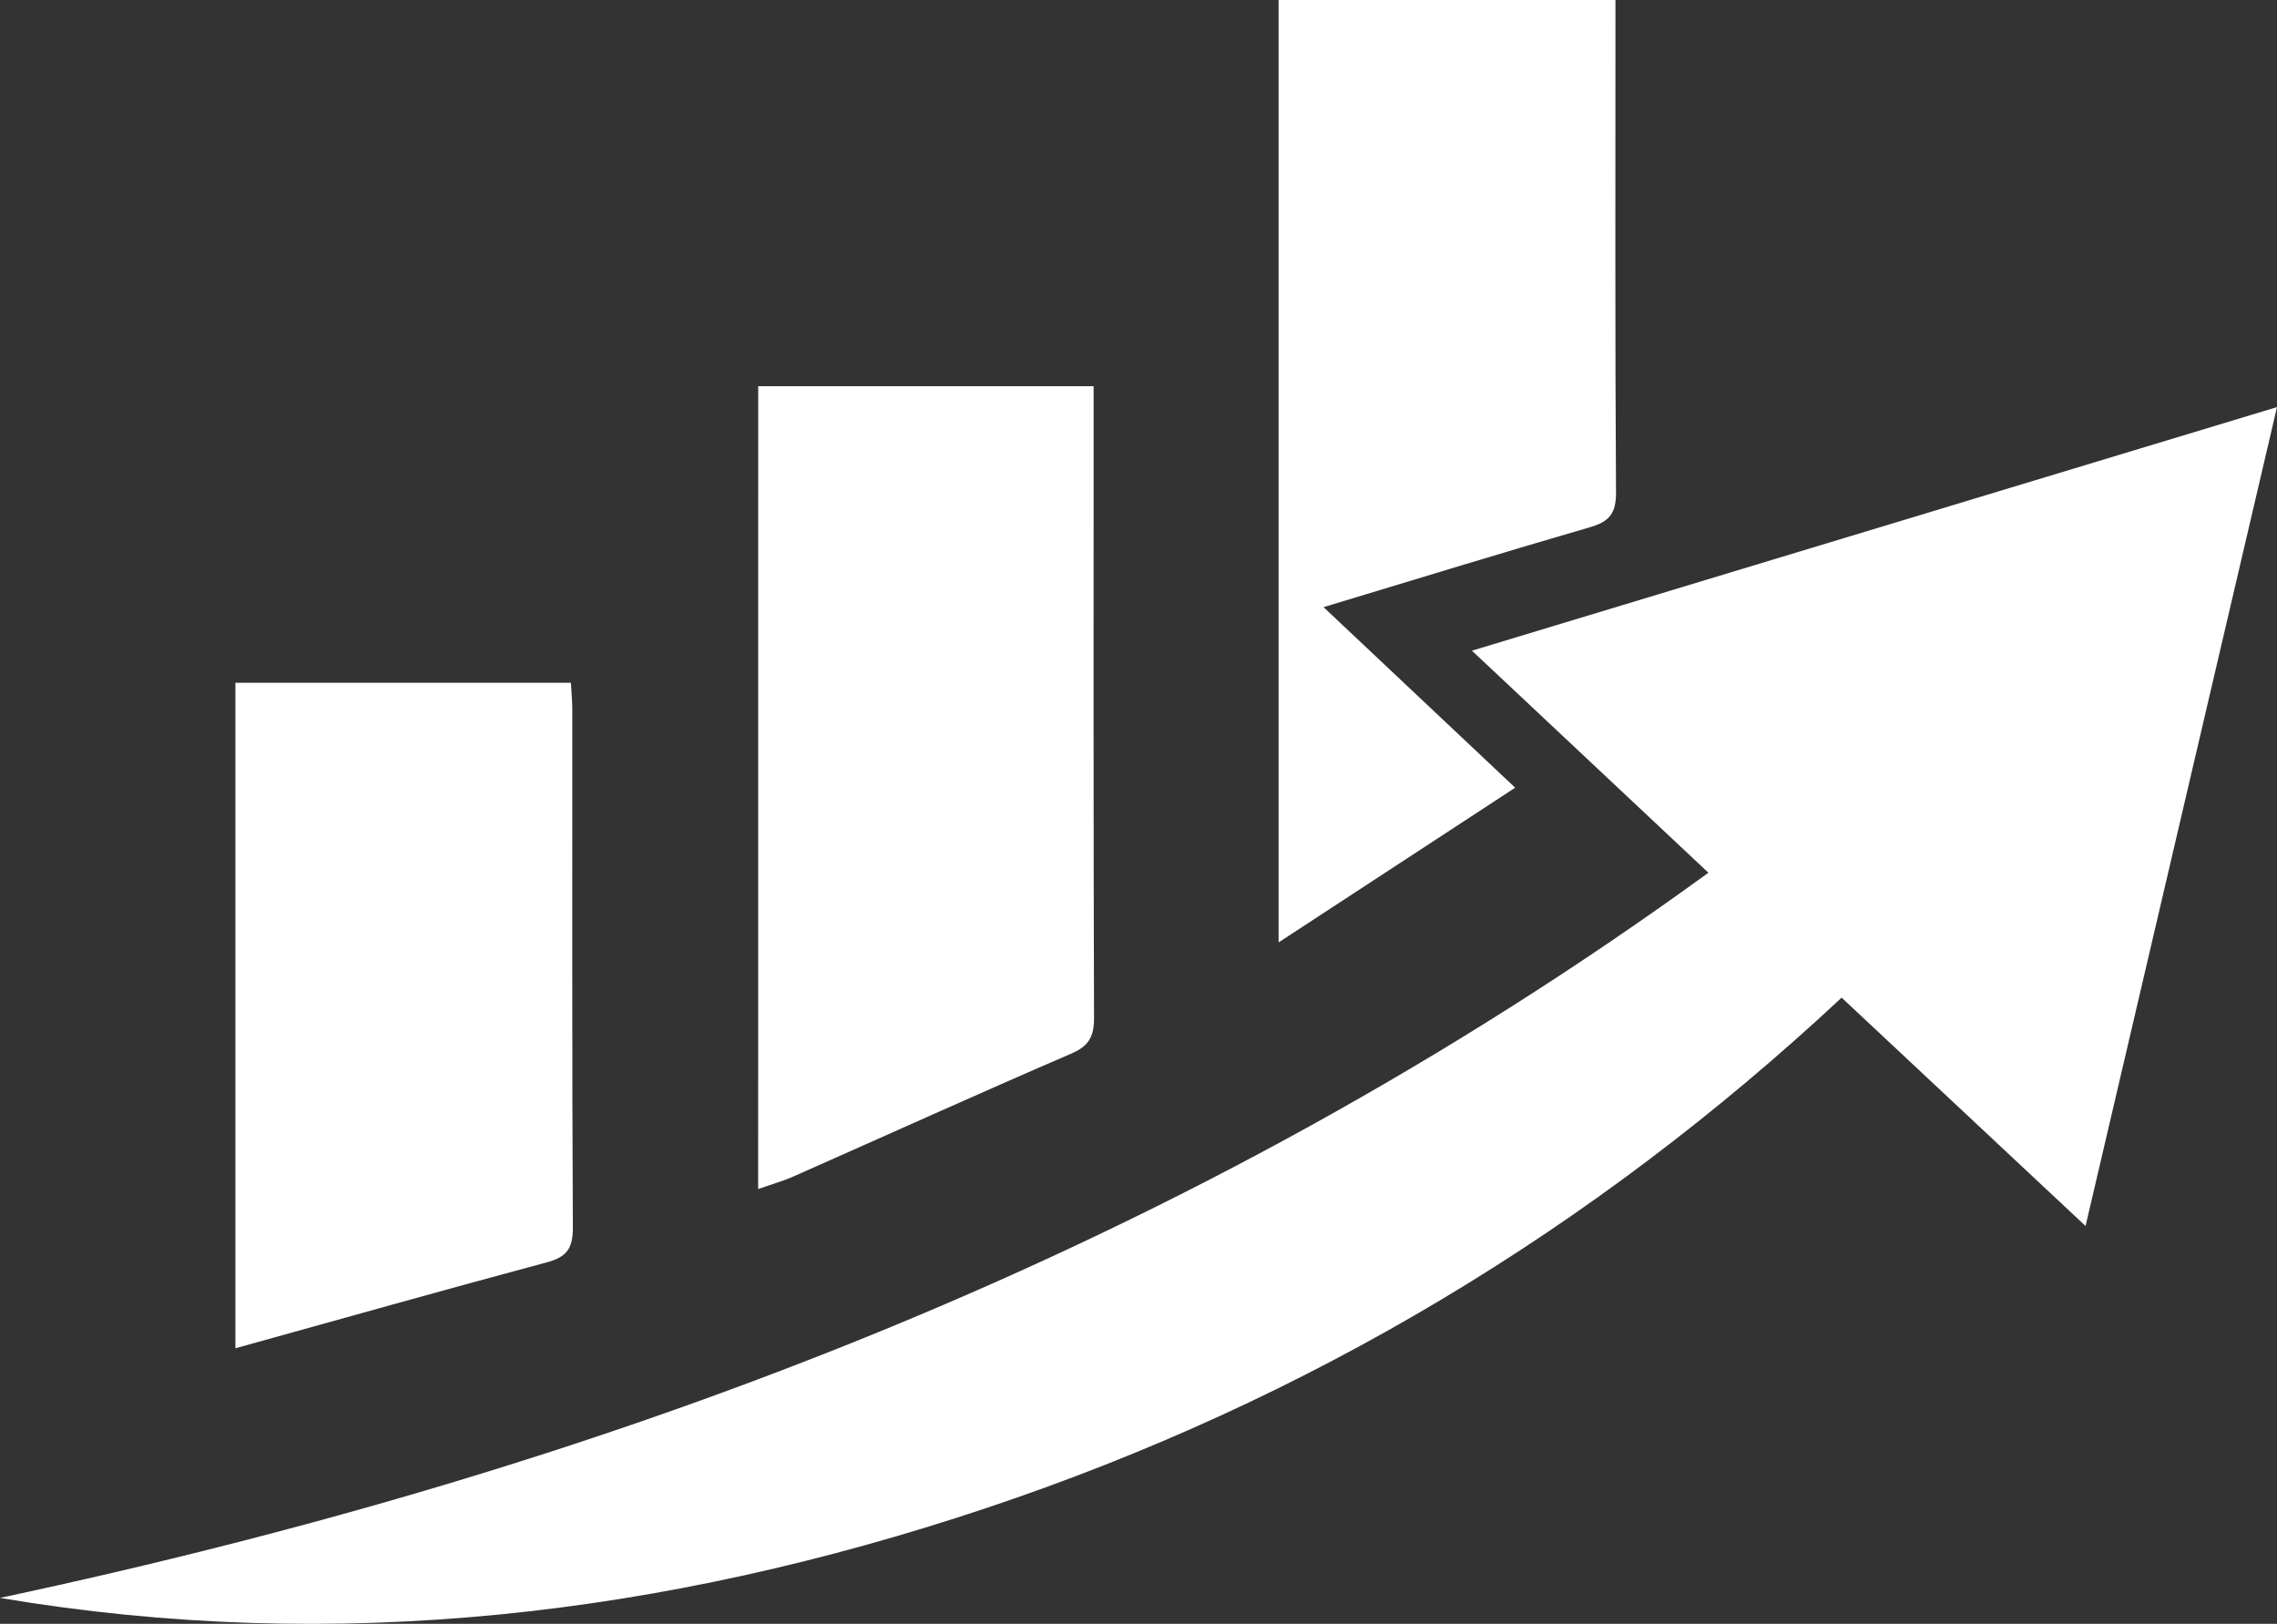 <?xml version="1.0" encoding="utf-8"?>
<!-- Generator: Adobe Illustrator 28.3.0, SVG Export Plug-In . SVG Version: 6.00 Build 0)  -->
<svg version="1.1" id="Capa_1" xmlns="http://www.w3.org/2000/svg" xmlns:xlink="http://www.w3.org/1999/xlink" x="0px" y="0px"
	 viewBox="0 0 448.04 319.51" style="enable-background:new 0 0 448.04 319.51;" xml:space="preserve">
<rect x="0" y="0" width="448.04" height="319.51" fill="#333333" stroke="none"/>
<style type="text/css">
	.st0{fill:#FFF;}
	.st1{fill:#FFFFFF;}
	.st2{fill:#FFF;stroke:#FFF;stroke-miterlimit:10;}
	.st3{fill:#FFF;}
</style>
<g>
	<path d="M0,314.41c121.11-25.83,234.75-68.96,336.16-142.69c-15.37-14.43-30.59-28.72-46.53-43.69
		c52.96-16.02,105.18-31.82,158.41-47.93c-12.65,54.13-25.05,107.16-37.67,161.13c-16.28-15.24-31.89-29.86-48-44.93
		c-48.92,45.66-104.99,79.27-168.3,100.43C130.87,317.85,66.32,325.58,0,314.41z"/>
	<path d="M149.19,75.99c21.99,0,43.6,0,66,0c0,1.8,0,3.55,0,5.3c0,39.65-0.05,79.3,0.08,118.95c0.01,3.65-0.95,5.56-4.47,7.07
		c-18.29,7.88-36.43,16.1-54.64,24.16c-2.1,0.93-4.33,1.56-6.98,2.49C149.19,181.18,149.19,128.83,149.19,75.99z"/>
	<path d="M298.14,154.99c-15.59,10.2-30.68,20.06-46.55,30.44c0-62.45,0-123.75,0-185.43c21.9,0,43.76,0,66.28,0
		c0,1.73,0,3.34,0,4.95c0,30.64-0.09,61.28,0.11,91.92c0.03,4.14-1.31,5.76-5.13,6.87c-17.19,4.98-34.3,10.26-52.42,15.72
		C273.06,131.35,285.28,142.87,298.14,154.99z"/>
	<path d="M46.32,265.29c0-44.19,0-87.42,0-130.95c21.97,0,43.71,0,66.02,0c0.09,1.74,0.26,3.51,0.27,5.27
		c0.02,33.97-0.07,67.94,0.11,101.92c0.02,4.09-1.19,5.8-5.12,6.85C87.29,253.82,67.05,259.54,46.32,265.29z"/>
</g>
	<style>
		svg {
			fill: #FFF;
		}
	</style>
</svg>
